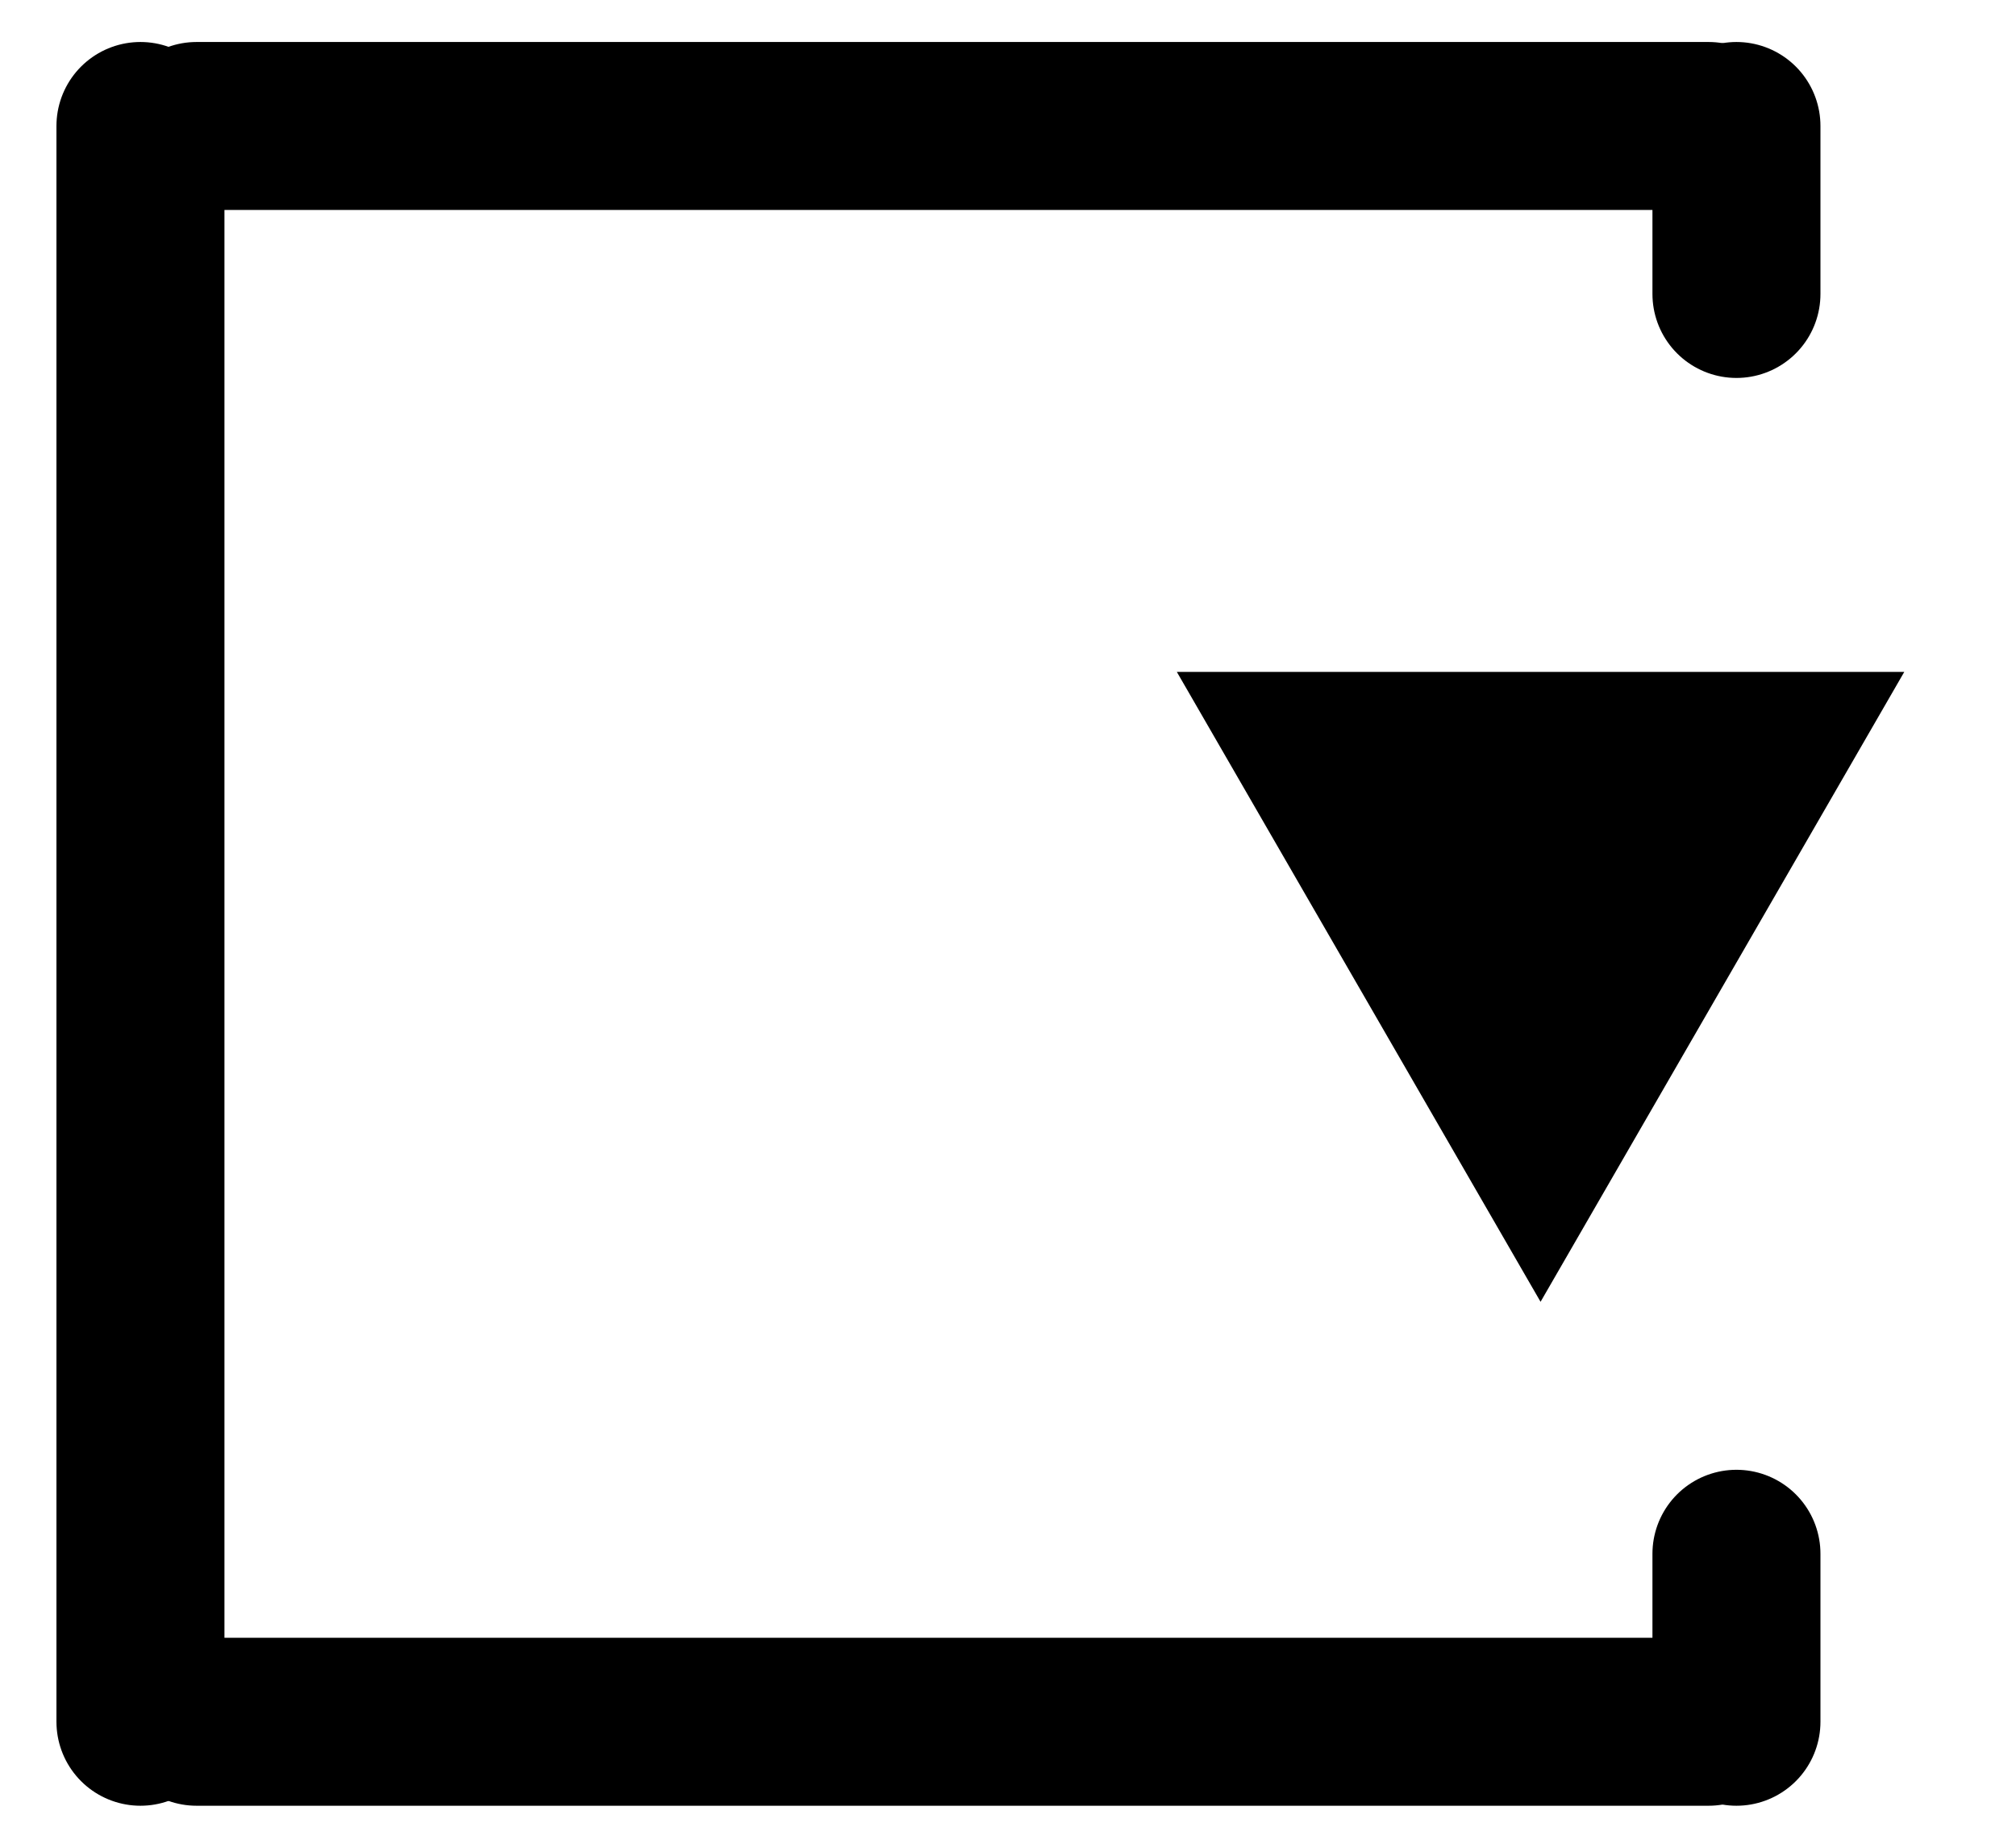 <svg width="24" height="22" viewBox="0 0 24 22" fill="none" xmlns="http://www.w3.org/2000/svg">
<line x1="20.34" y1="1.5" x2="2.34" y2="1.5" stroke="currentColor" stroke-width="2" stroke-linecap="round"/>
<line x1="20.672" y1="3.5" x2="20.672" y2="1.5" stroke="currentColor" stroke-width="2" stroke-linecap="round"/>
<line x1="20.672" y1="20.5" x2="20.672" y2="18.5" stroke="currentColor" stroke-width="2" stroke-linecap="round"/>
<line x1="1.672" y1="1.5" x2="1.672" y2="20.5" stroke="currentColor" stroke-width="2" stroke-linecap="round"/>
<line x1="2.34" y1="20.5" x2="20.34" y2="20.5" stroke="currentColor" stroke-width="2" stroke-linecap="round"/>
<path d="M18.34 15.5L14.01 8L22.67 8L18.34 15.5Z" fill="currentColor"/>
</svg>
